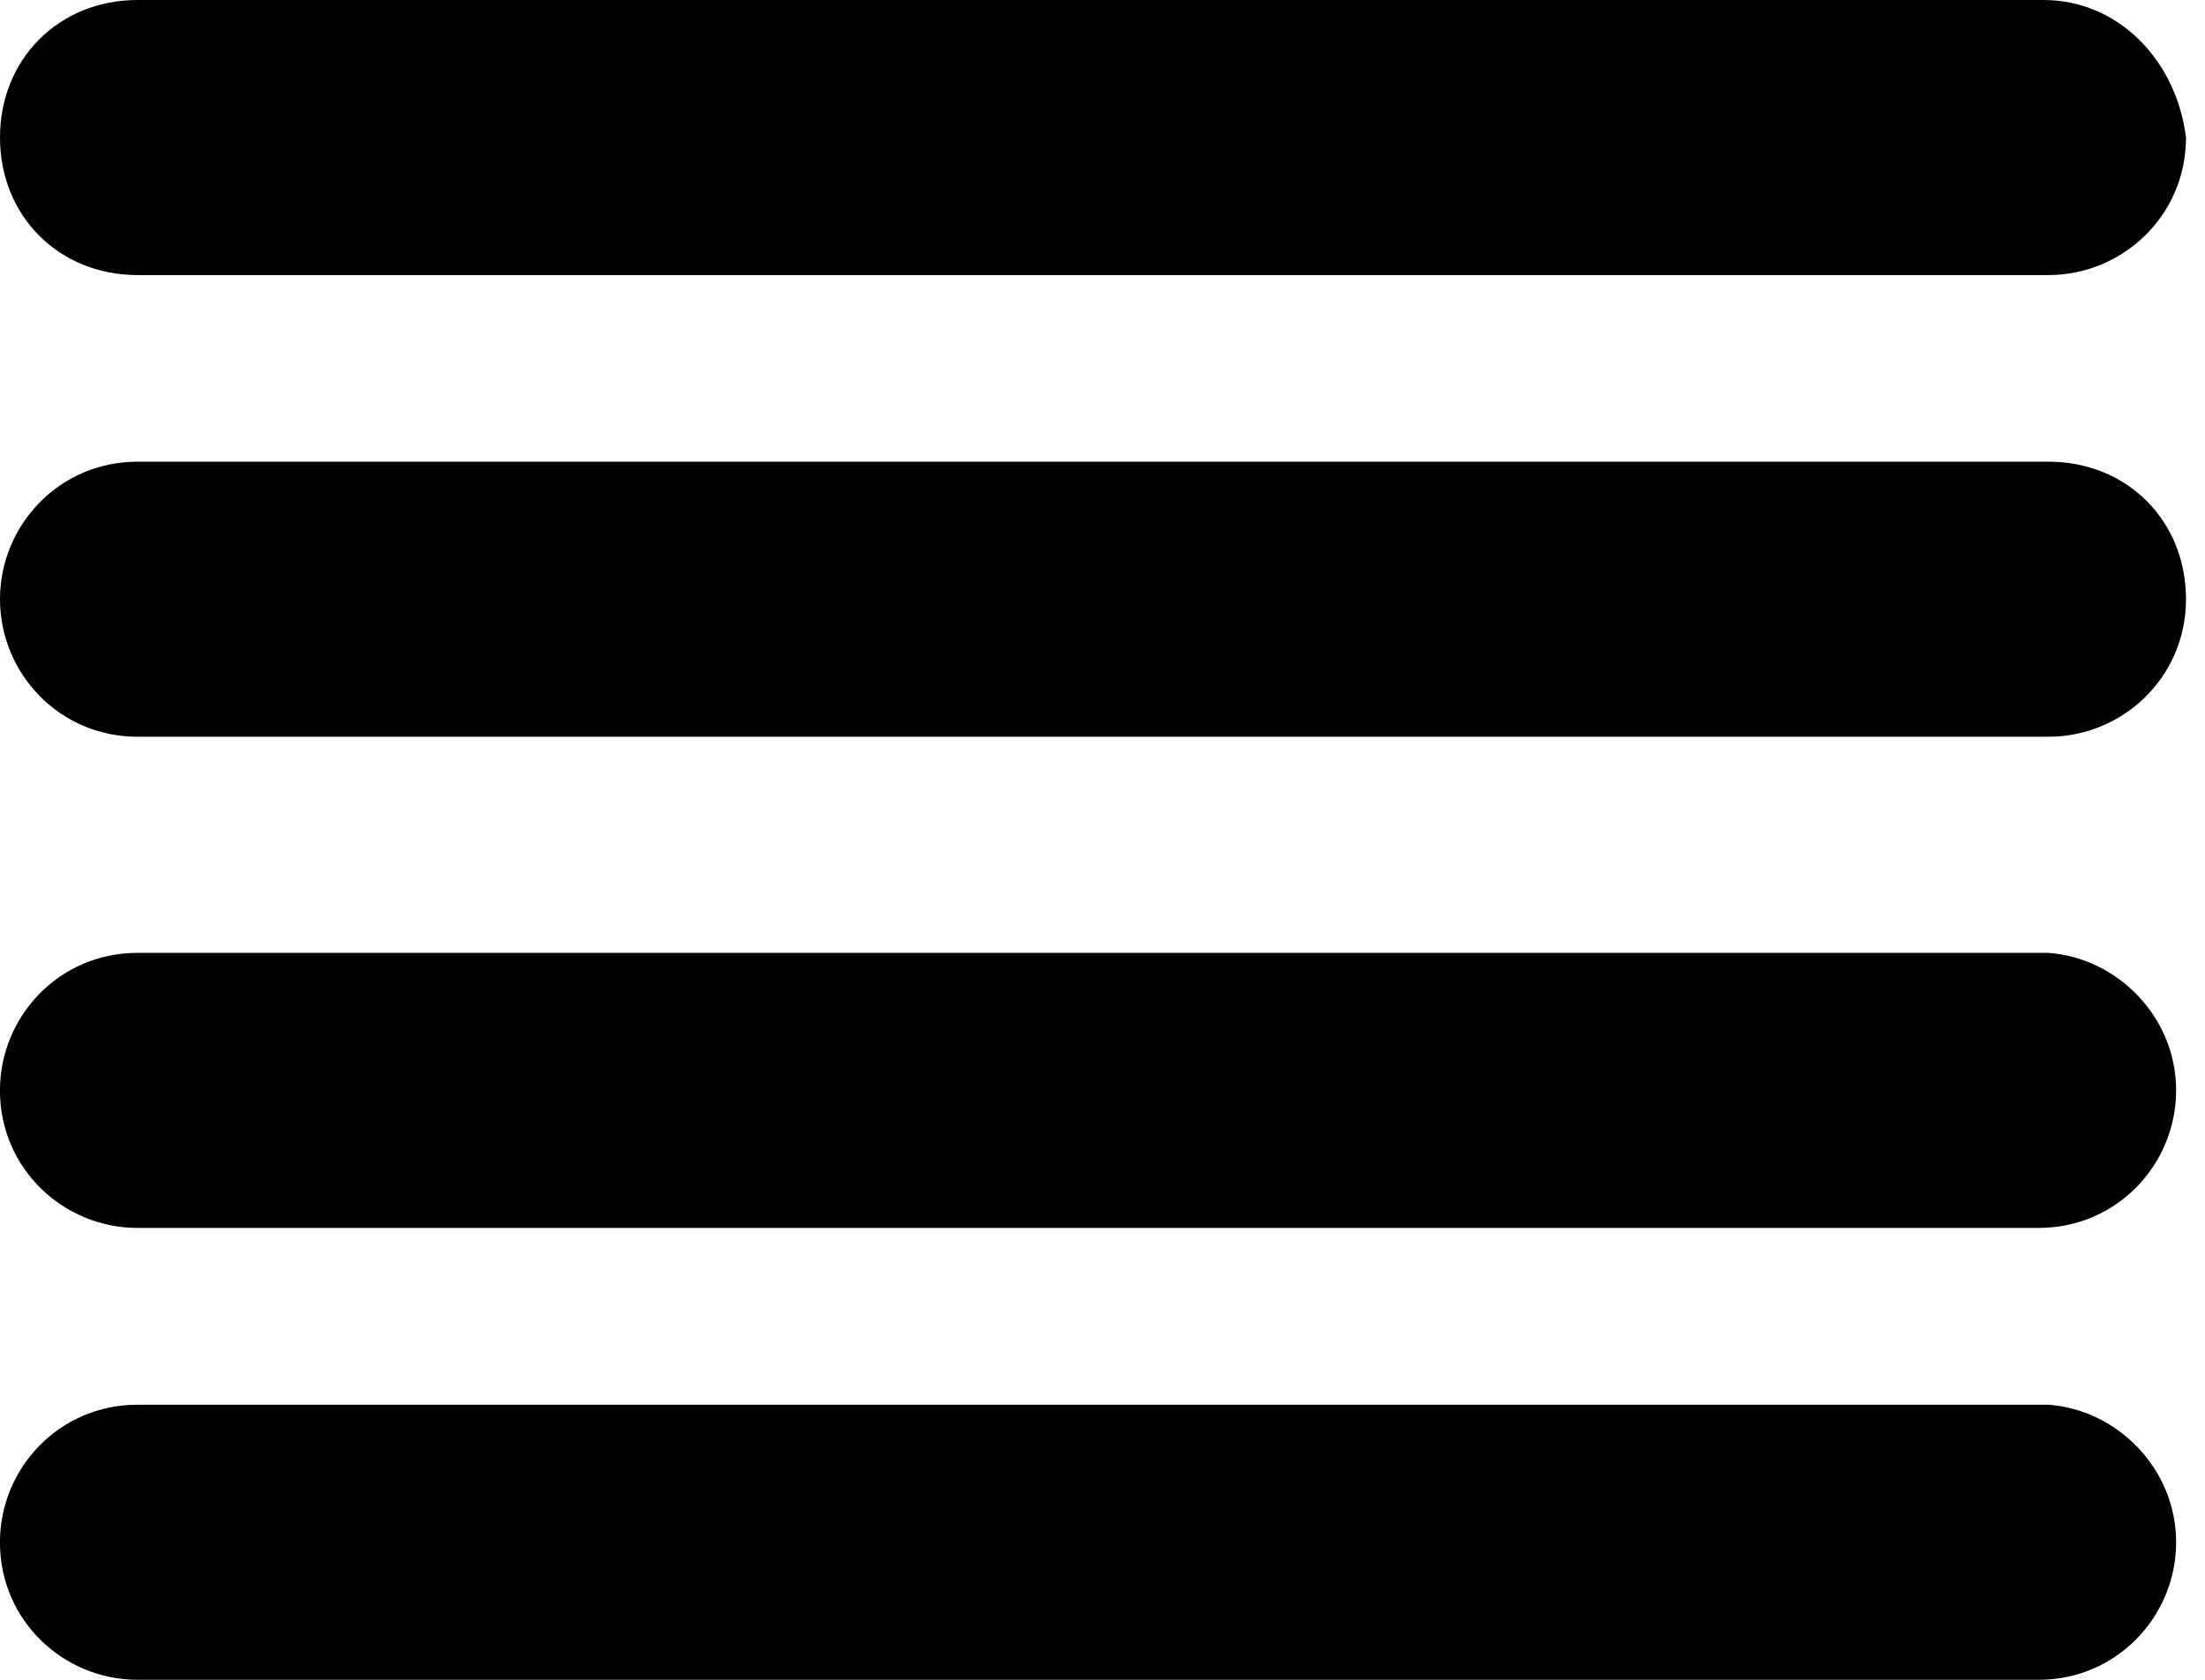<!-- Generated by IcoMoon.io -->
<svg version="1.1" xmlns="http://www.w3.org/2000/svg" width="42" height="32" viewBox="0 0 42 32">
<title>mobile_menu</title>
<path d="M41.45 29.38c0 1.404-1.123 2.62-2.62 2.62h-36.211c-1.403 0-2.62-1.123-2.62-2.62 0-1.404 1.123-2.62 2.62-2.62h36.398c1.31 0.094 2.433 1.216 2.433 2.62zM41.45 20.772c0 1.404-1.123 2.62-2.62 2.62h-36.211c-1.403 0-2.62-1.123-2.62-2.62 0-1.404 1.123-2.62 2.62-2.62h36.398c1.31 0.094 2.433 1.216 2.433 2.62zM38.924 0h-36.304c-1.497 0-2.62 1.123-2.62 2.62s1.123 2.62 2.62 2.62h36.398c1.404 0 2.62-1.123 2.62-2.62-0.187-1.497-1.31-2.62-2.713-2.62zM2.62 14.035h36.398c1.404 0 2.62-1.123 2.62-2.62s-1.123-2.62-2.62-2.62h-36.398c-1.497 0-2.62 1.216-2.62 2.62s1.123 2.62 2.62 2.62z"></path>
</svg>
